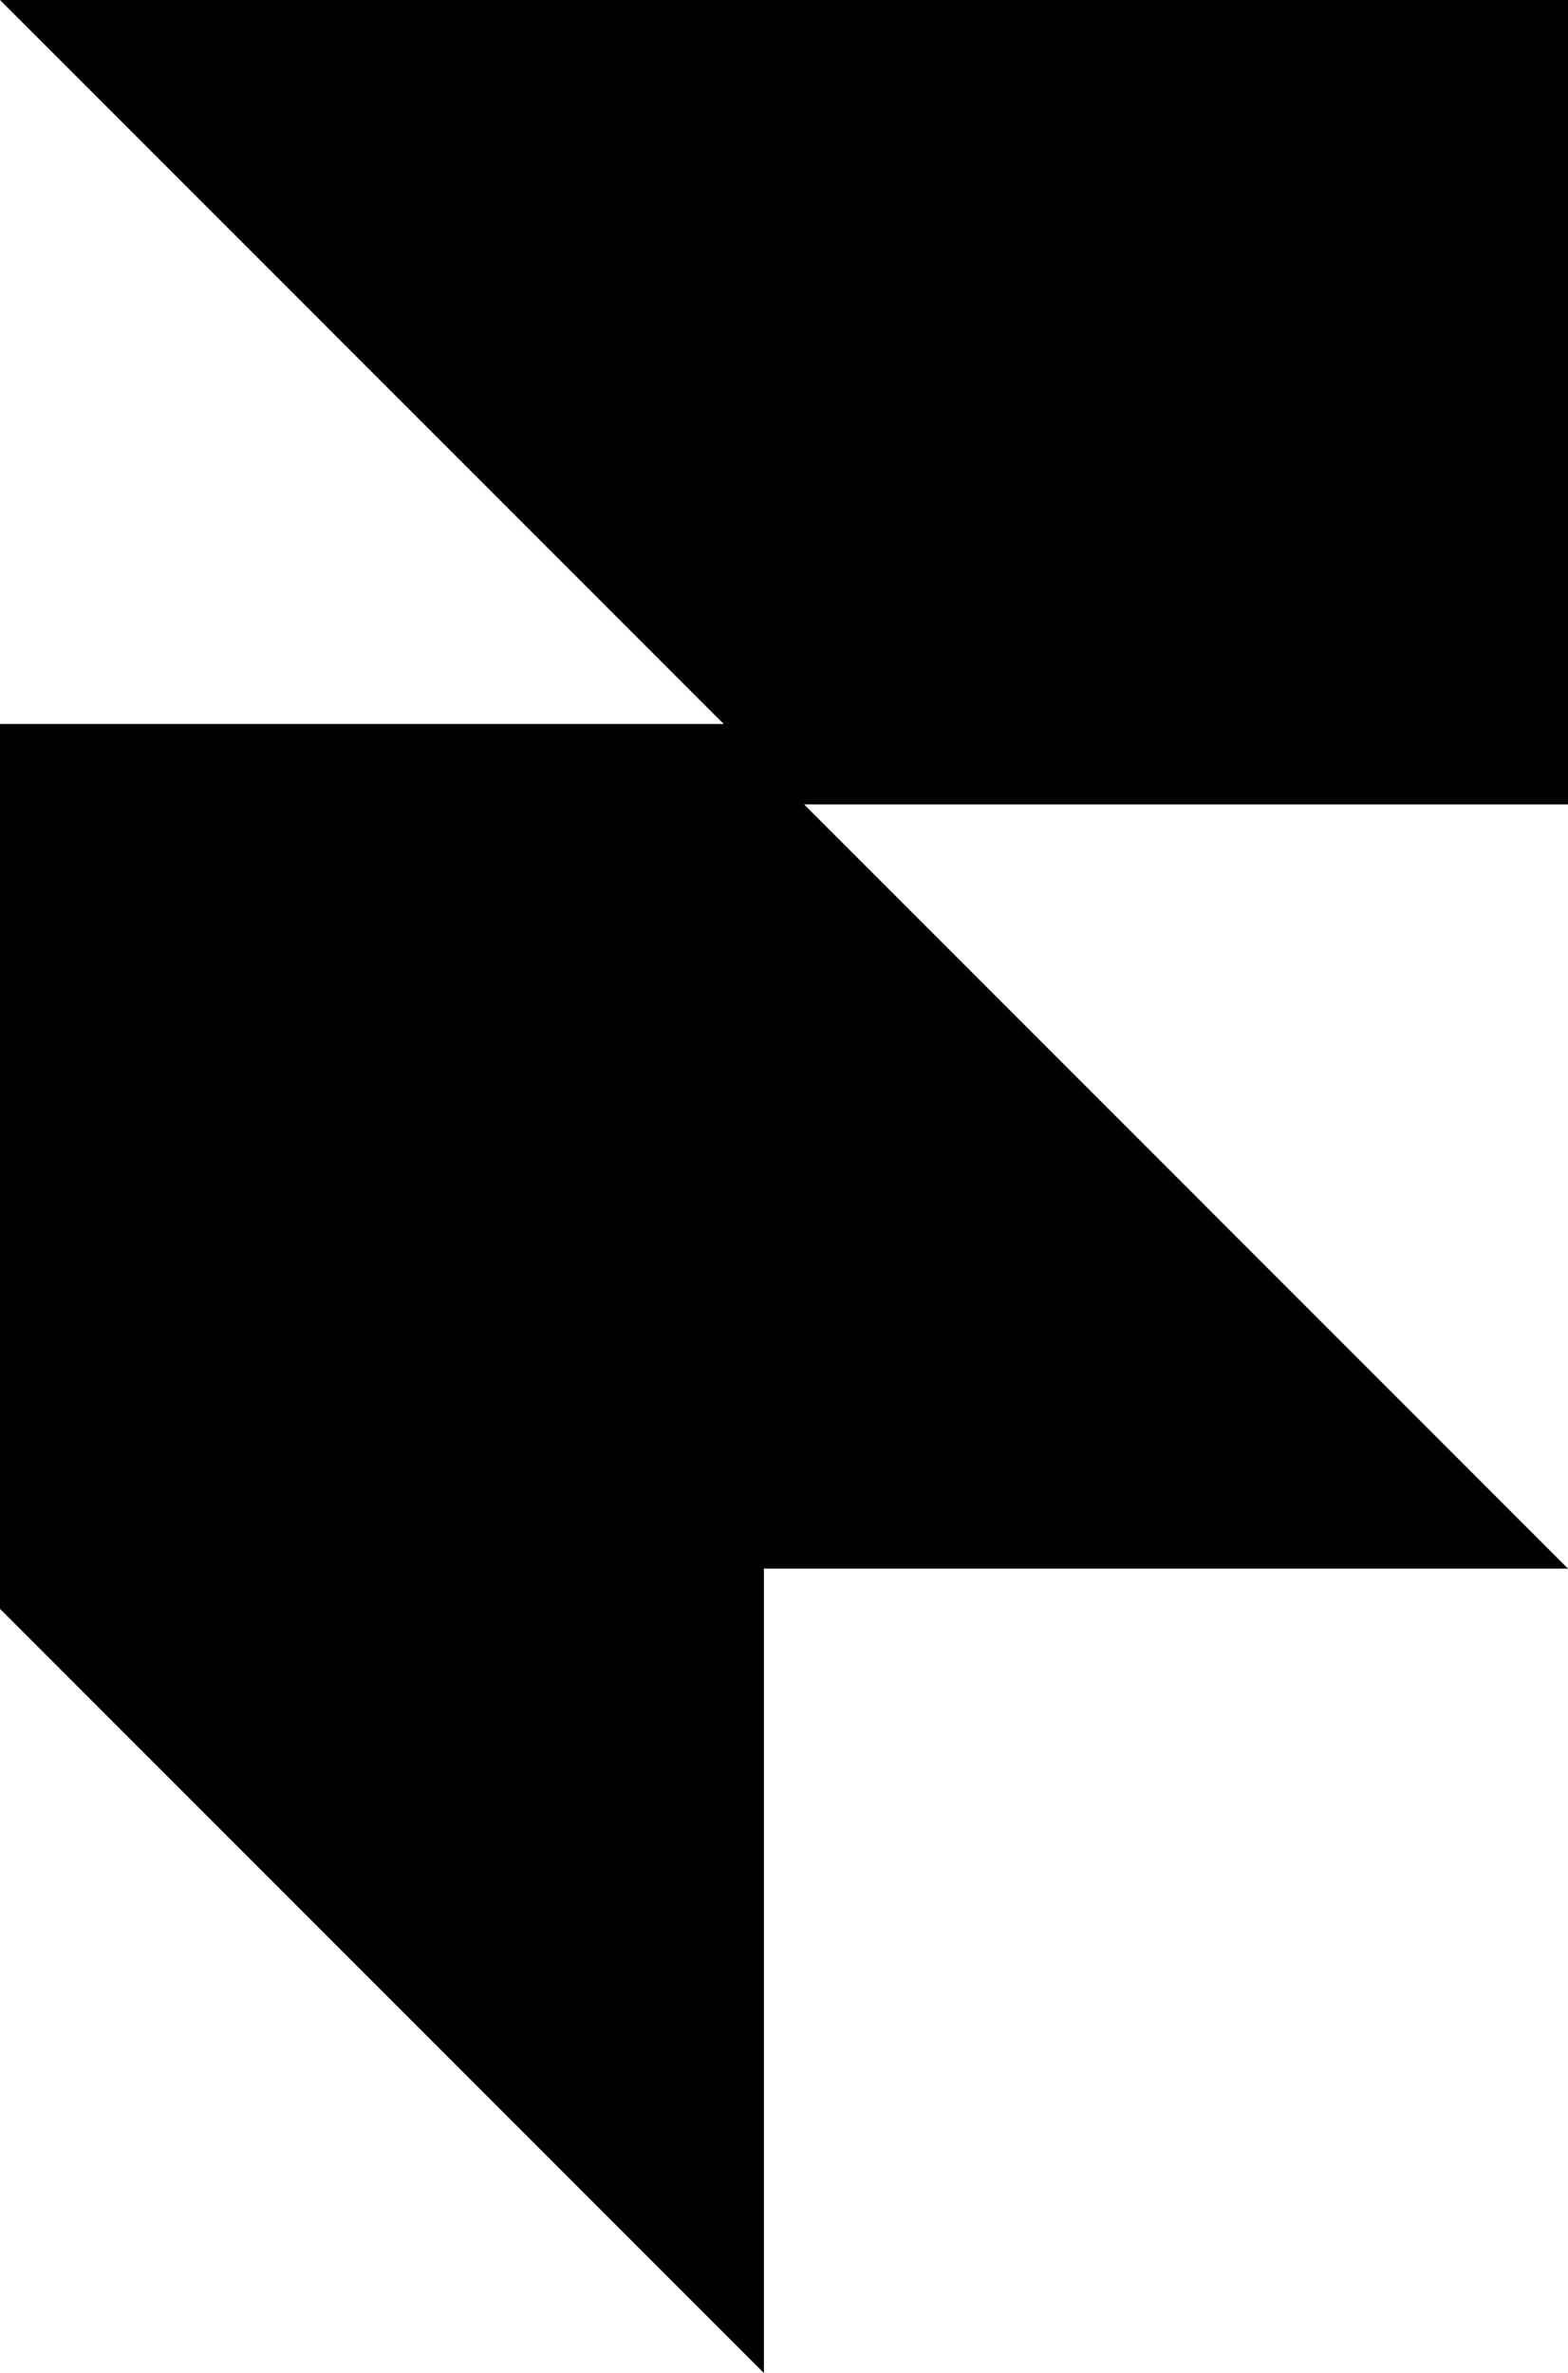 <?xml version="1.0" encoding="UTF-8"?>
<svg id="Capa_2" data-name="Capa 2" xmlns="http://www.w3.org/2000/svg" viewBox="0 0 325.22 492">
  <defs>
    <style>
      .cls-1 {
        stroke-width: 0px;
      }
    </style>
  </defs>
  <g id="Capa_1-2" data-name="Capa 1">
    <polygon class="cls-1" points="0 333.56 158.44 492 158.44 325.22 325.22 325.22 166.78 166.78 325.22 166.78 325.22 0 0 0 150.1 150.1 0 150.1 0 333.56"/>
  </g>
</svg>